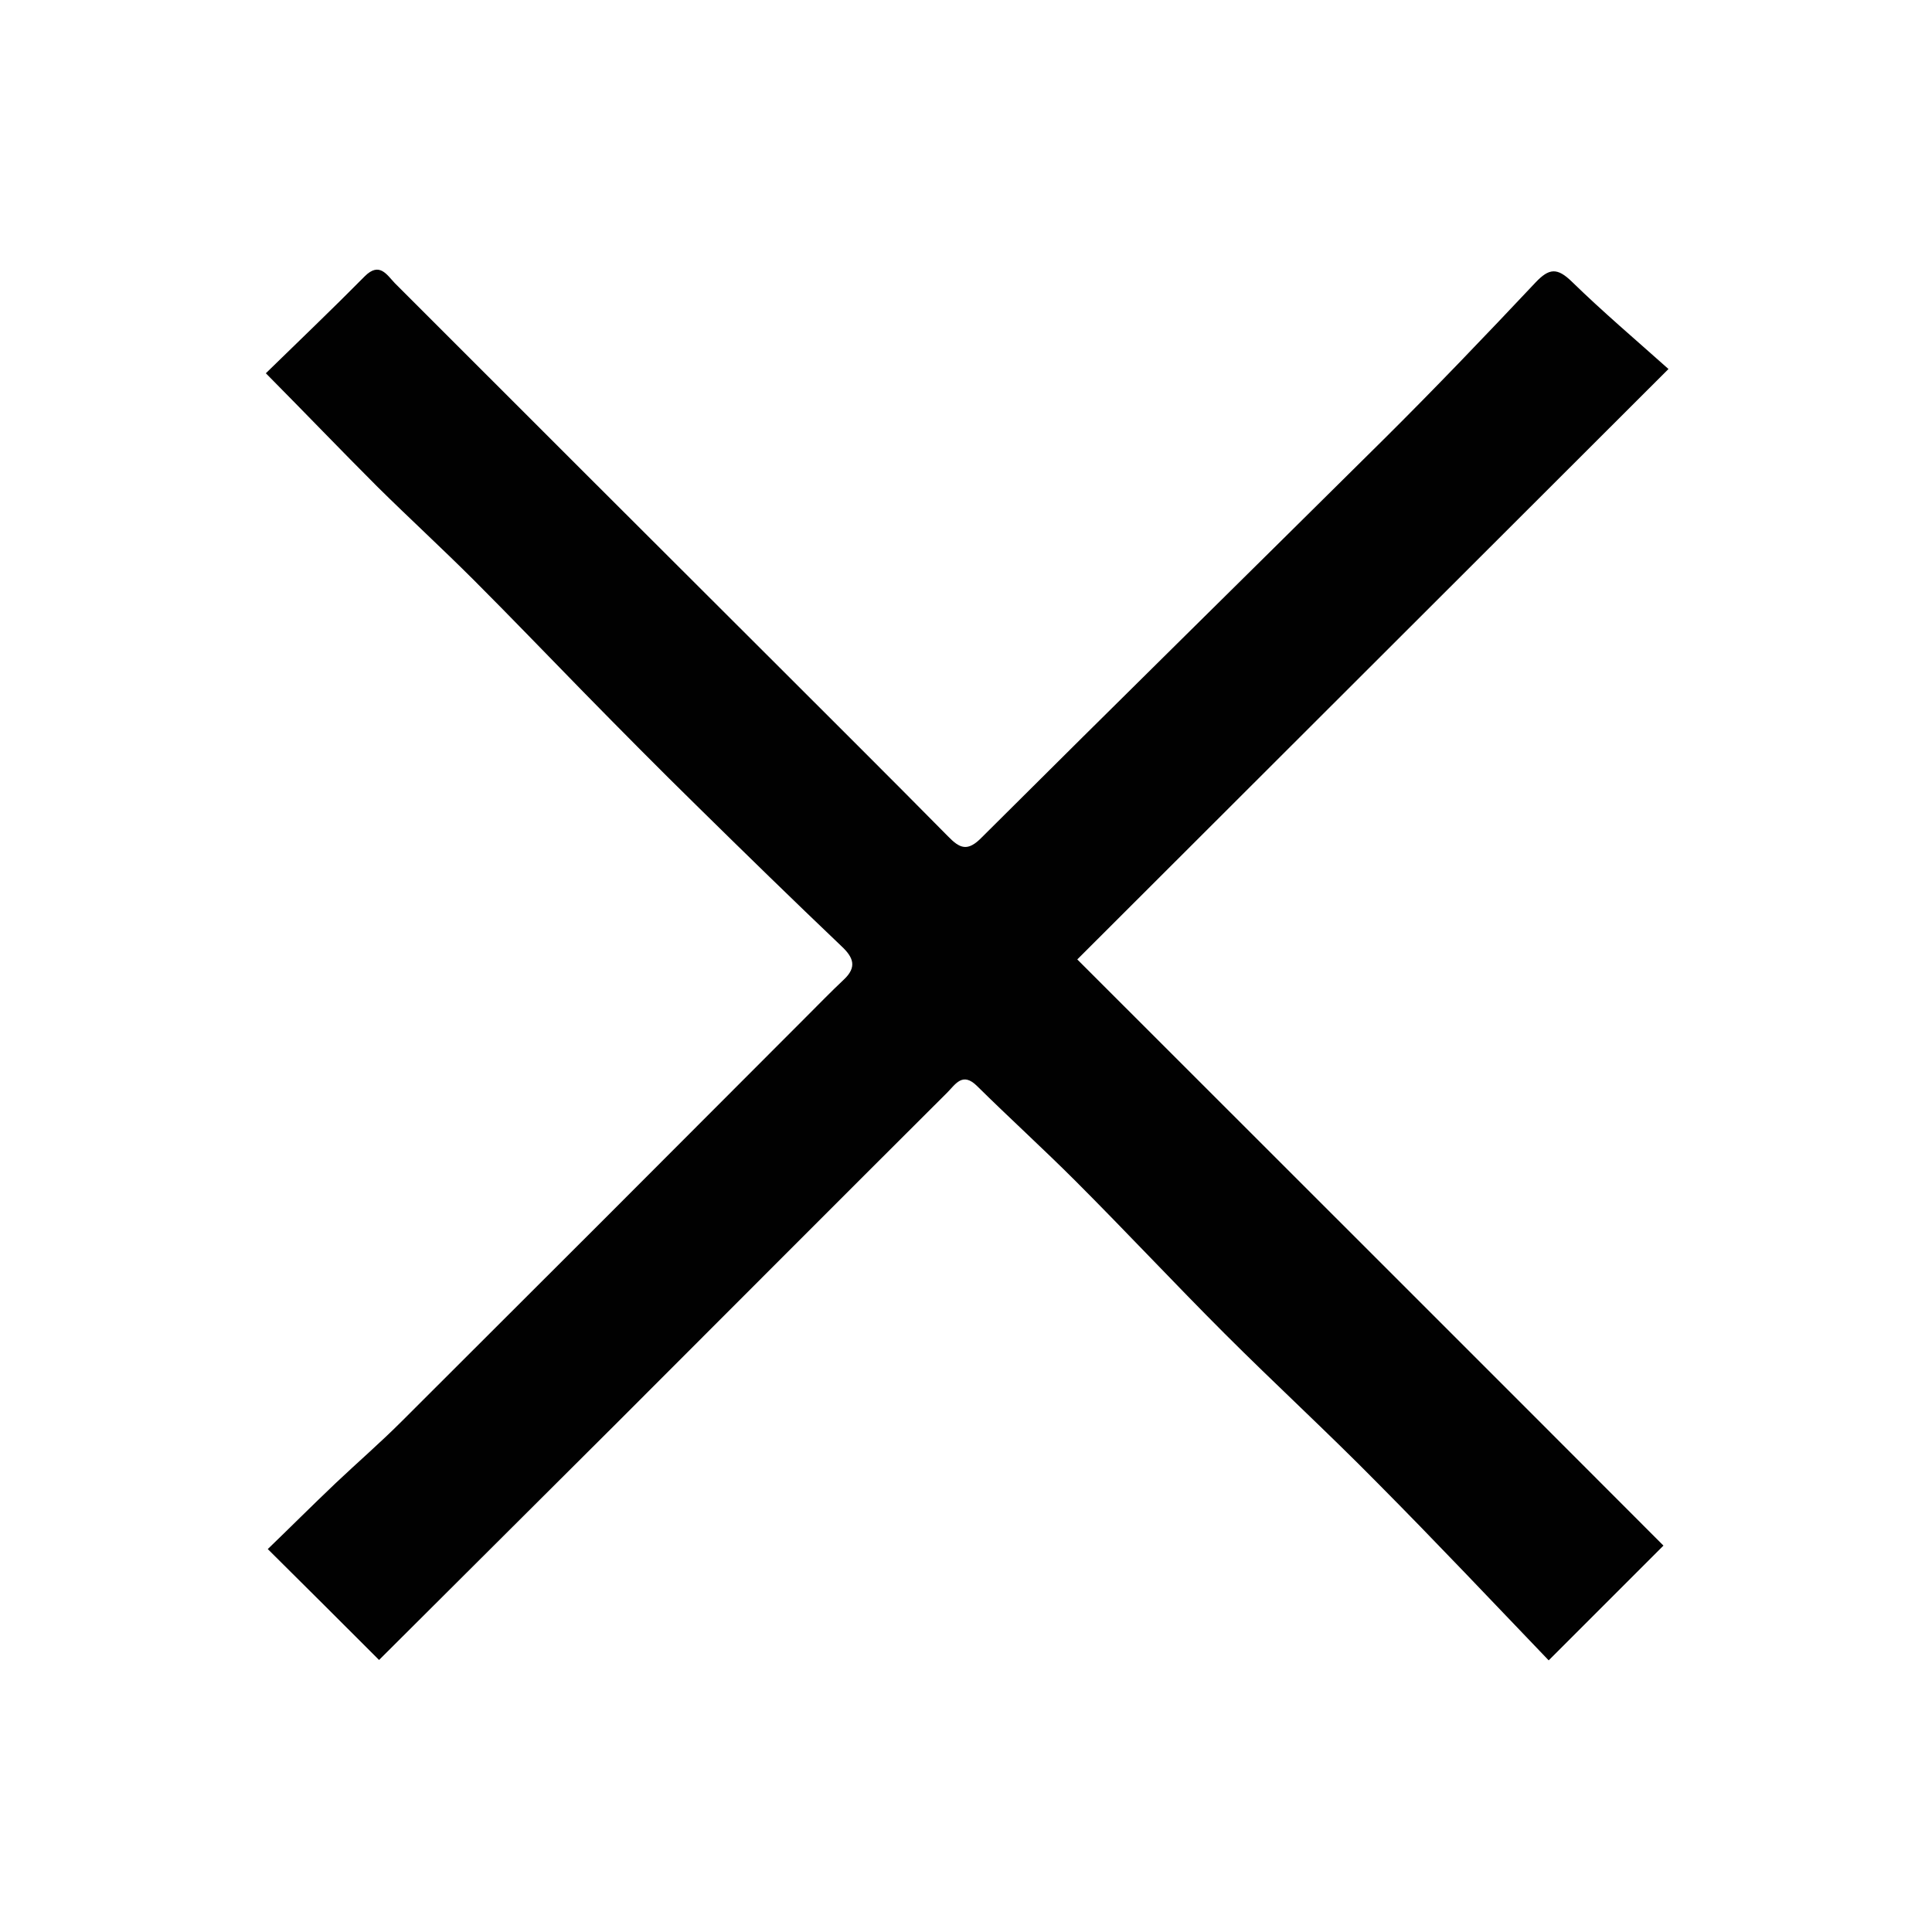 <?xml version="1.0" encoding="utf-8"?>
<!-- Generator: Adobe Illustrator 27.7.0, SVG Export Plug-In . SVG Version: 6.00 Build 0)  -->
<svg version="1.1" id="Layer_1" xmlns="http://www.w3.org/2000/svg" xmlns:xlink="http://www.w3.org/1999/xlink" x="0px" y="0px"
	 viewBox="0 0 500 500" style="enable-background:new 0 0 500 500;" xml:space="preserve">
<style type="text/css">
	.st0{fill:#010101;}
</style>
<g>
	<path class="st0" d="M68.8,96.6C77.4,88.2,86,80,94.4,71.5c3.8-3.8,5.7-0.4,7.8,1.8c32.2,32.2,64.4,64.4,96.7,96.6
		c15.5,15.5,31,30.9,46.4,46.5c3.1,3.2,5.1,4.1,8.8,0.3c34.5-34.4,69.3-68.6,103.9-102.9c13.4-13.3,26.5-27,39.4-40.7
		c3.5-3.7,5.6-3.9,9.4-0.2c8,7.8,16.6,15.1,25,22.6c-52.4,52.3-102.8,102.7-153,152.8c51.1,51.1,101.7,101.6,151.7,151.7
		c-10.4,10.4-19.8,19.8-29.7,29.7c-14.1-14.7-29.1-30.6-44.4-46c-12.9-13.1-26.5-25.6-39.5-38.6c-13-13-25.6-26.5-38.6-39.5
		c-8.3-8.3-17-16.2-25.4-24.5c-3.8-3.8-5.6-0.5-7.8,1.7c-28.6,28.5-57.1,57.1-85.6,85.6c-20.6,20.5-41.2,41.1-61.4,61.2
		c-9.3-9.3-18.7-18.7-28.8-28.7c5.5-5.3,11.4-11.2,17.5-17c5.7-5.4,11.6-10.5,17.2-16.1c34.9-34.8,69.7-69.6,104.5-104.5
		c3.3-3.3,6.5-6.6,9.9-9.8c3.4-3.2,2.5-5.7-0.6-8.6c-12.5-11.9-24.9-24-37.2-36.1c-10-9.8-19.9-19.8-29.7-29.8
		c-9.4-9.6-18.7-19.3-28.2-28.8c-8.2-8.2-16.7-16-25-24.2C88.3,116.6,79.1,107,68.8,96.6z"/>
</g>
</svg>
